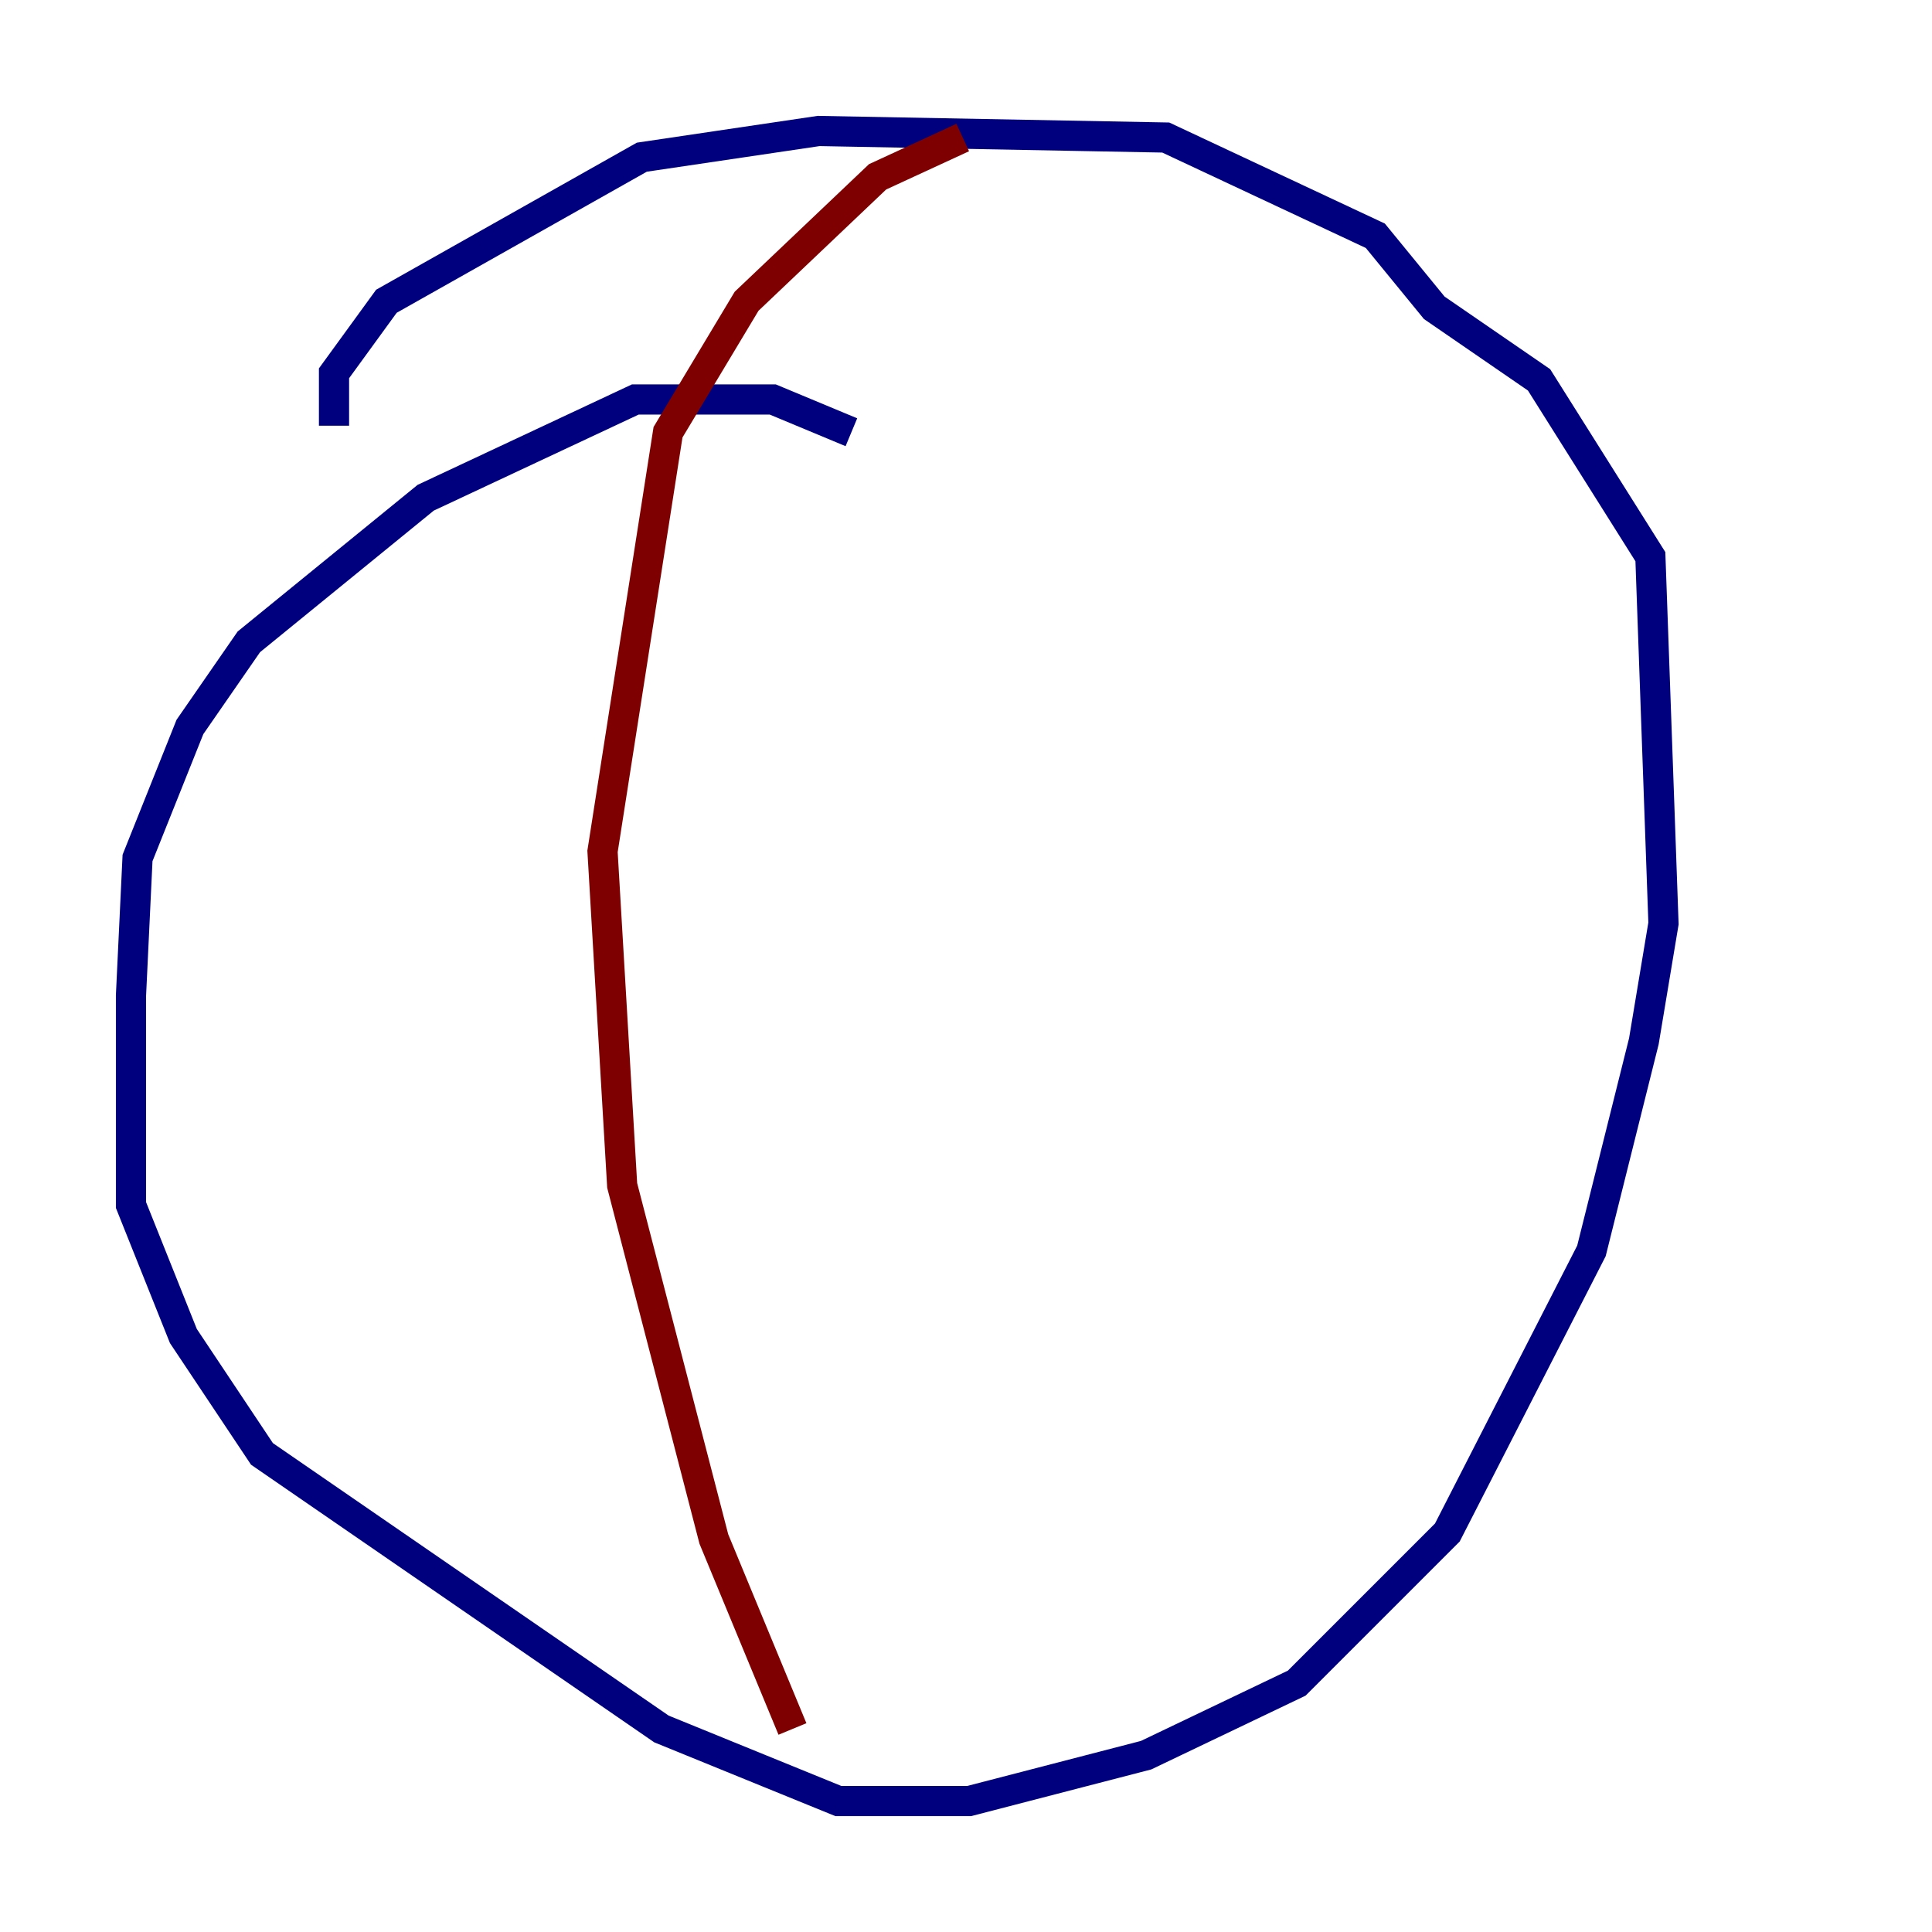 <?xml version="1.0" encoding="utf-8" ?>
<svg baseProfile="tiny" height="128" version="1.2" viewBox="0,0,128,128" width="128" xmlns="http://www.w3.org/2000/svg" xmlns:ev="http://www.w3.org/2001/xml-events" xmlns:xlink="http://www.w3.org/1999/xlink"><defs /><polyline fill="none" points="56.407,28.637 51.2,26.468 42.088,26.468 28.203,32.976 16.488,42.522 12.583,48.163 9.112,56.841 8.678,65.953 8.678,79.837 12.149,88.515 17.356,96.325 43.824,114.549 55.539,119.322 64.217,119.322 75.932,116.285 85.912,111.512 95.891,101.532 105.437,82.875 108.909,68.99 110.21,61.18 109.342,36.881 101.966,25.166 95.024,20.393 91.119,15.62 77.234,9.112 54.237,8.678 42.522,10.414 25.6,19.959 22.129,24.732 22.129,28.203" stroke="#00007f" stroke-width="2" /><polyline fill="none" points="63.783,9.112 58.142,11.715 49.464,19.959 44.258,28.637 39.919,56.407 41.22,78.536 47.295,101.966 52.502,114.549" stroke="#7f0000" stroke-width="2" /></svg>